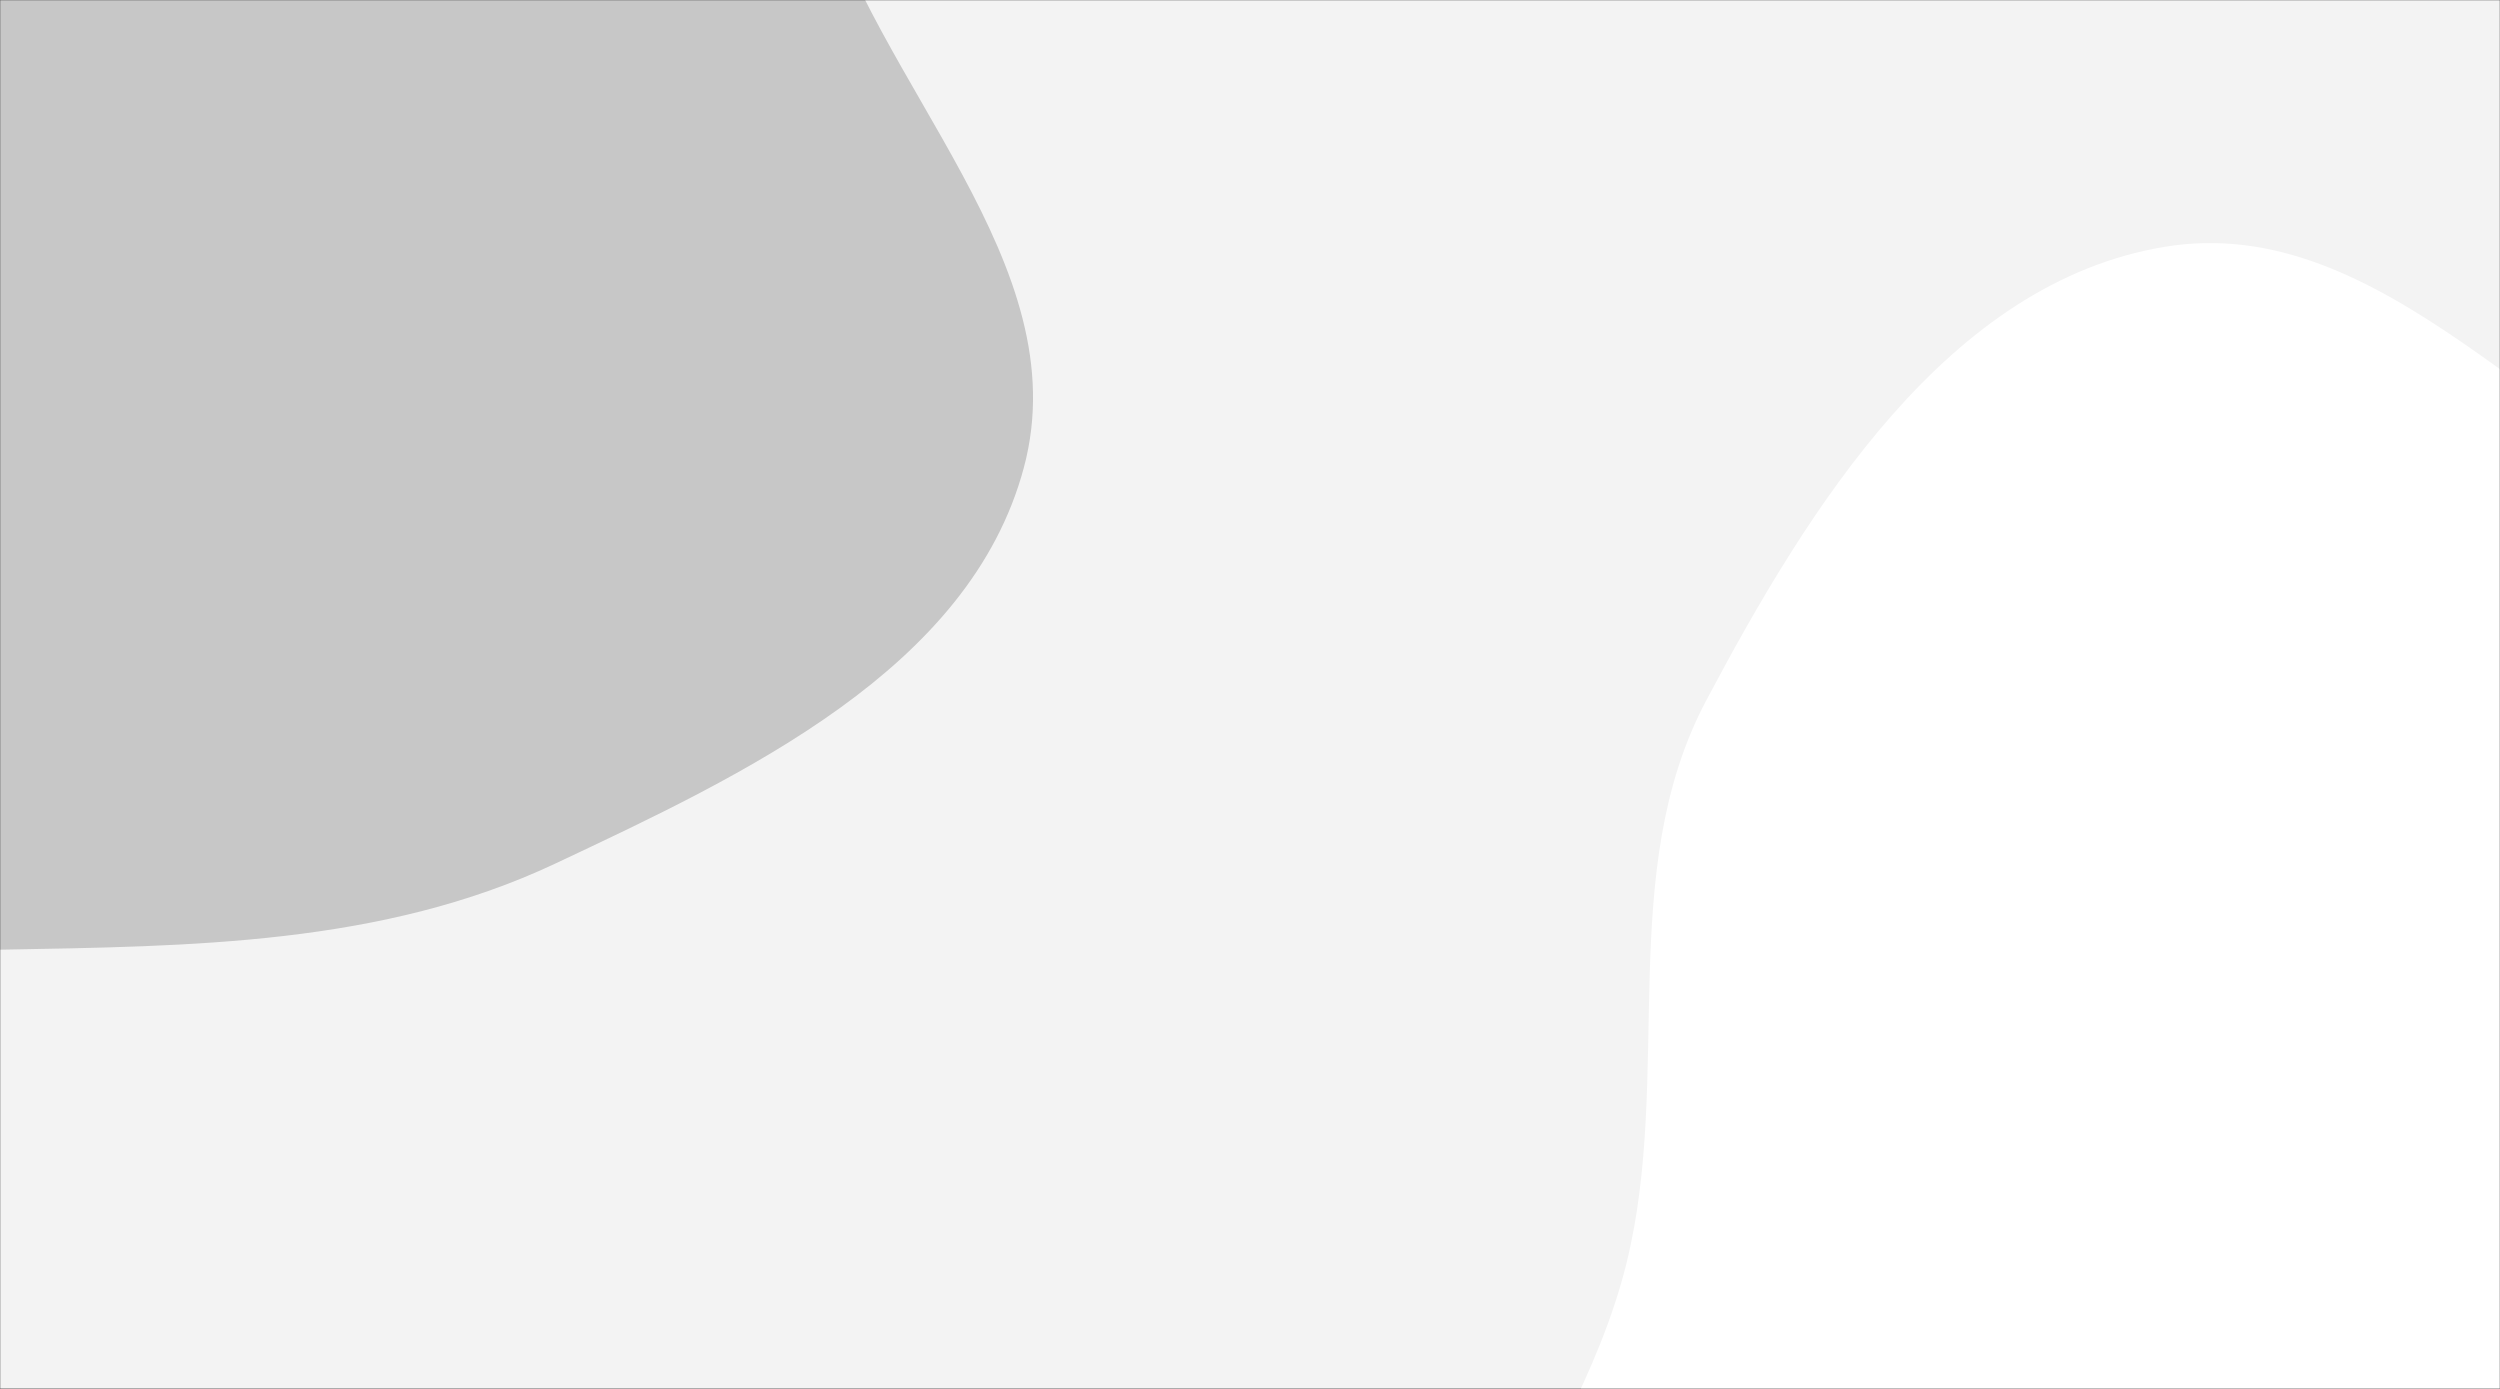 <svg xmlns="http://www.w3.org/2000/svg" version="1.1" xmlns:xlink="http://www.w3.org/1999/xlink" xmlns:svgjs="http://svgjs.com/svgjs" width="1440" height="800" preserveAspectRatio="none" viewBox="0 0 1440 800"><rect x="0" y="0" width="1440" height="800" fill="#333333" stroke="none"/><g mask="url(&quot;#SvgjsMask1146&quot;)" fill="none"><rect width="1440" height="800" x="0" y="0" fill="rgba(243, 243, 243, 1)"></rect><path d="M0,547.018C110.054,545.026,220.129,544.376,319.714,497.485C428.529,446.248,558.662,385.516,589.747,269.328C621.171,151.874,503.534,49.422,470.928,-67.709C443.828,-165.062,462.708,-270.429,414.736,-359.371C359.246,-462.25,289.644,-571.862,178.873,-609.187C67.33,-646.772,-60.544,-612.485,-162.646,-553.922C-254.951,-500.978,-276.654,-380.18,-351.778,-304.817C-435.313,-221.016,-608.687,-207.058,-625.204,-89.891C-641.736,27.382,-474.651,86.639,-421.909,192.68C-371.855,293.318,-413.309,436.907,-327.238,509.193C-241.414,581.272,-112.058,549.046,0,547.018" fill="#c7c7c7"></path><path d="M1440 1335.564C1557.222 1325.441 1686.733 1401.551 1785.815 1338.099 1884.895 1274.648 1899.029 1136.93 1928.171 1022.94 1953.065 925.567 1945.9 828.271 1941.83 727.848 1937.266 615.247 1975.365 485.2 1902.879 398.913 1830.414 312.651 1690.586 344.938 1585.674 303.88 1466.724 257.328 1372.863 121.302 1246.843 142.166 1122.063 162.825 1041.846 291.938 982.663 403.716 930.578 502.088 963.496 619.585 936.845 727.657 906.026 852.631 792.522 958.831 814.492 1085.66 837.487 1218.404 928.439 1351.353 1053.545 1401.335 1177.398 1450.817 1307.123 1347.039 1440 1335.564" fill="#ffffff"></path></g><defs><mask id="SvgjsMask1146"><rect width="1440" height="800" fill="#ffffff"></rect></mask></defs></svg>
